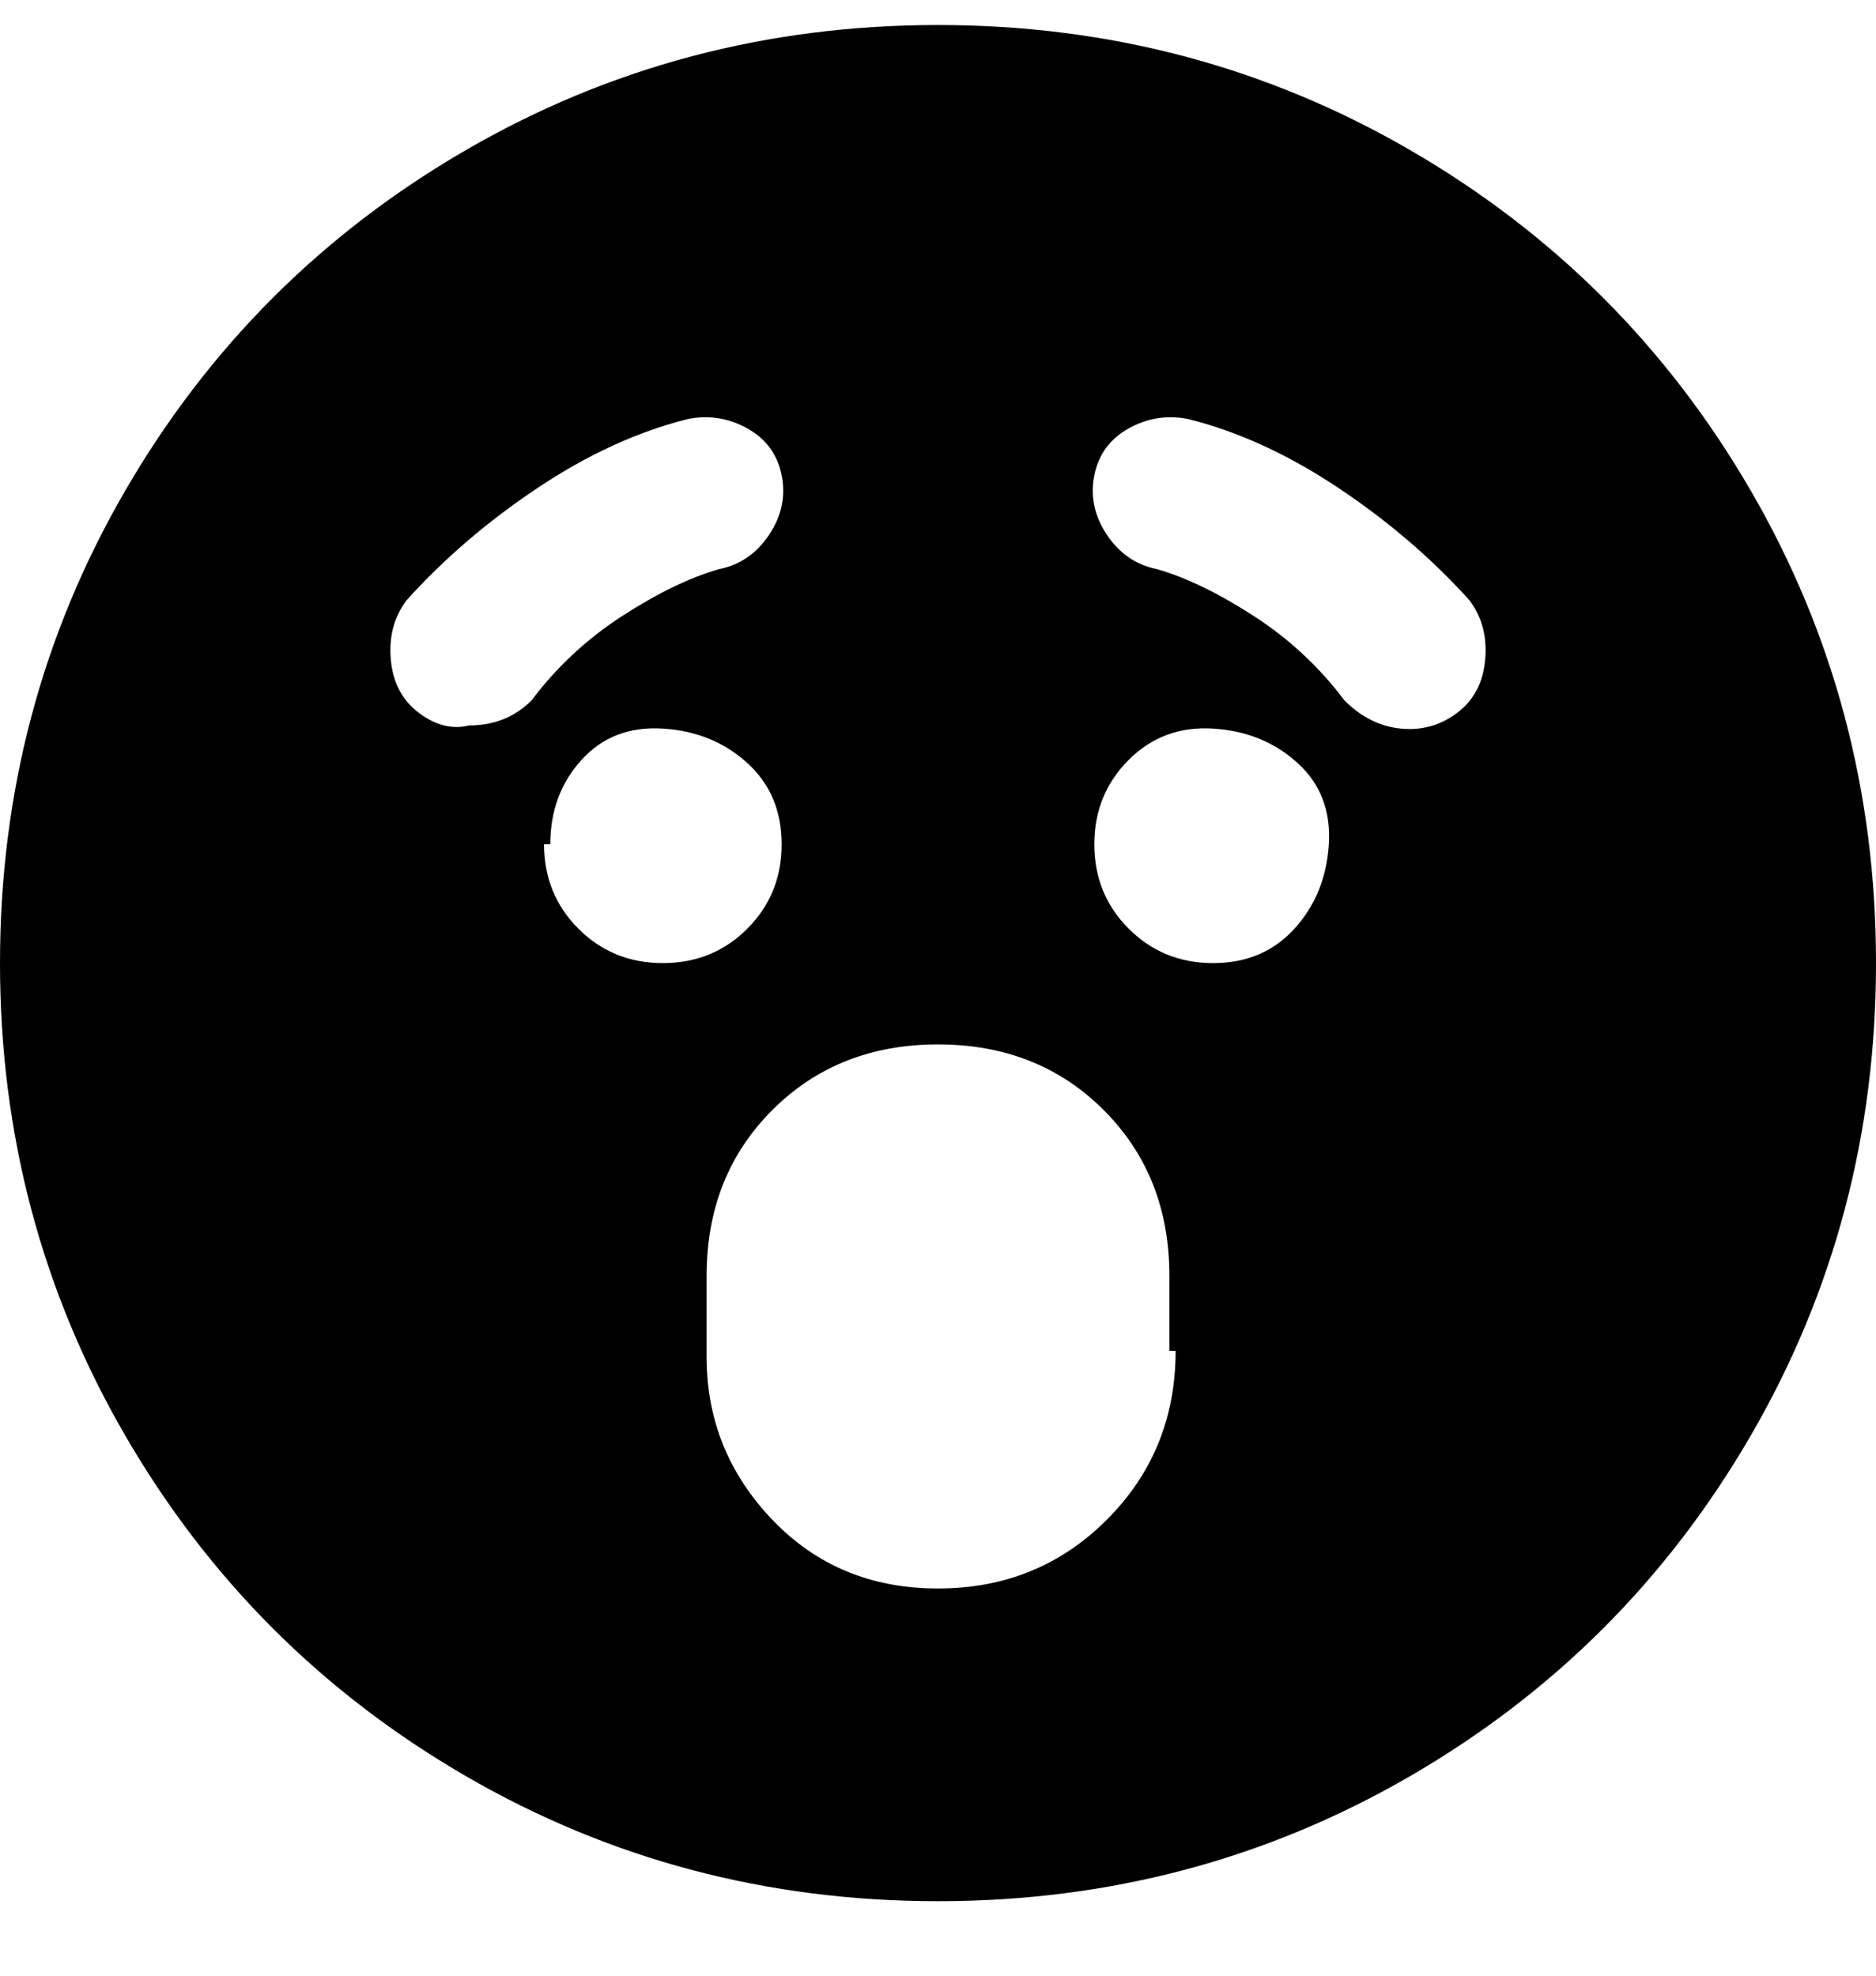 <svg viewBox="0 0 300 316" xmlns="http://www.w3.org/2000/svg"><path d="M150 4q-41 0-75.5 20T20 78.5Q0 113 0 154t20 75.5Q40 264 74.5 284t75.5 20q41 0 75.5-20t54.5-54.5q20-34.5 20-75.5t-20-75.5Q260 44 225.5 24T150 4zM75 116q-4 1-8-2t-4.5-8.5Q62 100 65 96q9-10 21-18t24-11q5-1 9.5 1.5T125 76q1 5-2 9.5t-8 5.5q-7 2-15.5 7.5T85 112q-4 4-10 4zm13 19q0-8 5-13.5t13-5q8 .5 13.5 5.5t5.5 13q0 8-5.5 13.5T106 154q-8 0-13.5-5.5T87 135h1zm100 81q0 16-11 27t-27 11q-16 0-26.5-11T113 217v-13q0-16 10.5-26.5T150 167q16 0 26.5 10.5T187 204v12h1zm6-62q-8 0-13.5-5.5T175 135q0-8 5.5-13.5t13.5-5q8 .5 13.5 5.5t5 13q-.5 8-5.5 13.5t-13 5.5zm39-40q-4 3-9 2.5t-9-4.5q-6-8-14.5-13.5T185 91q-5-1-8-5.5t-2-9.5q1-5 5.5-7.5T190 67q12 3 24 11t21 18q3 4 2.5 9.5T233 114z"/></svg>